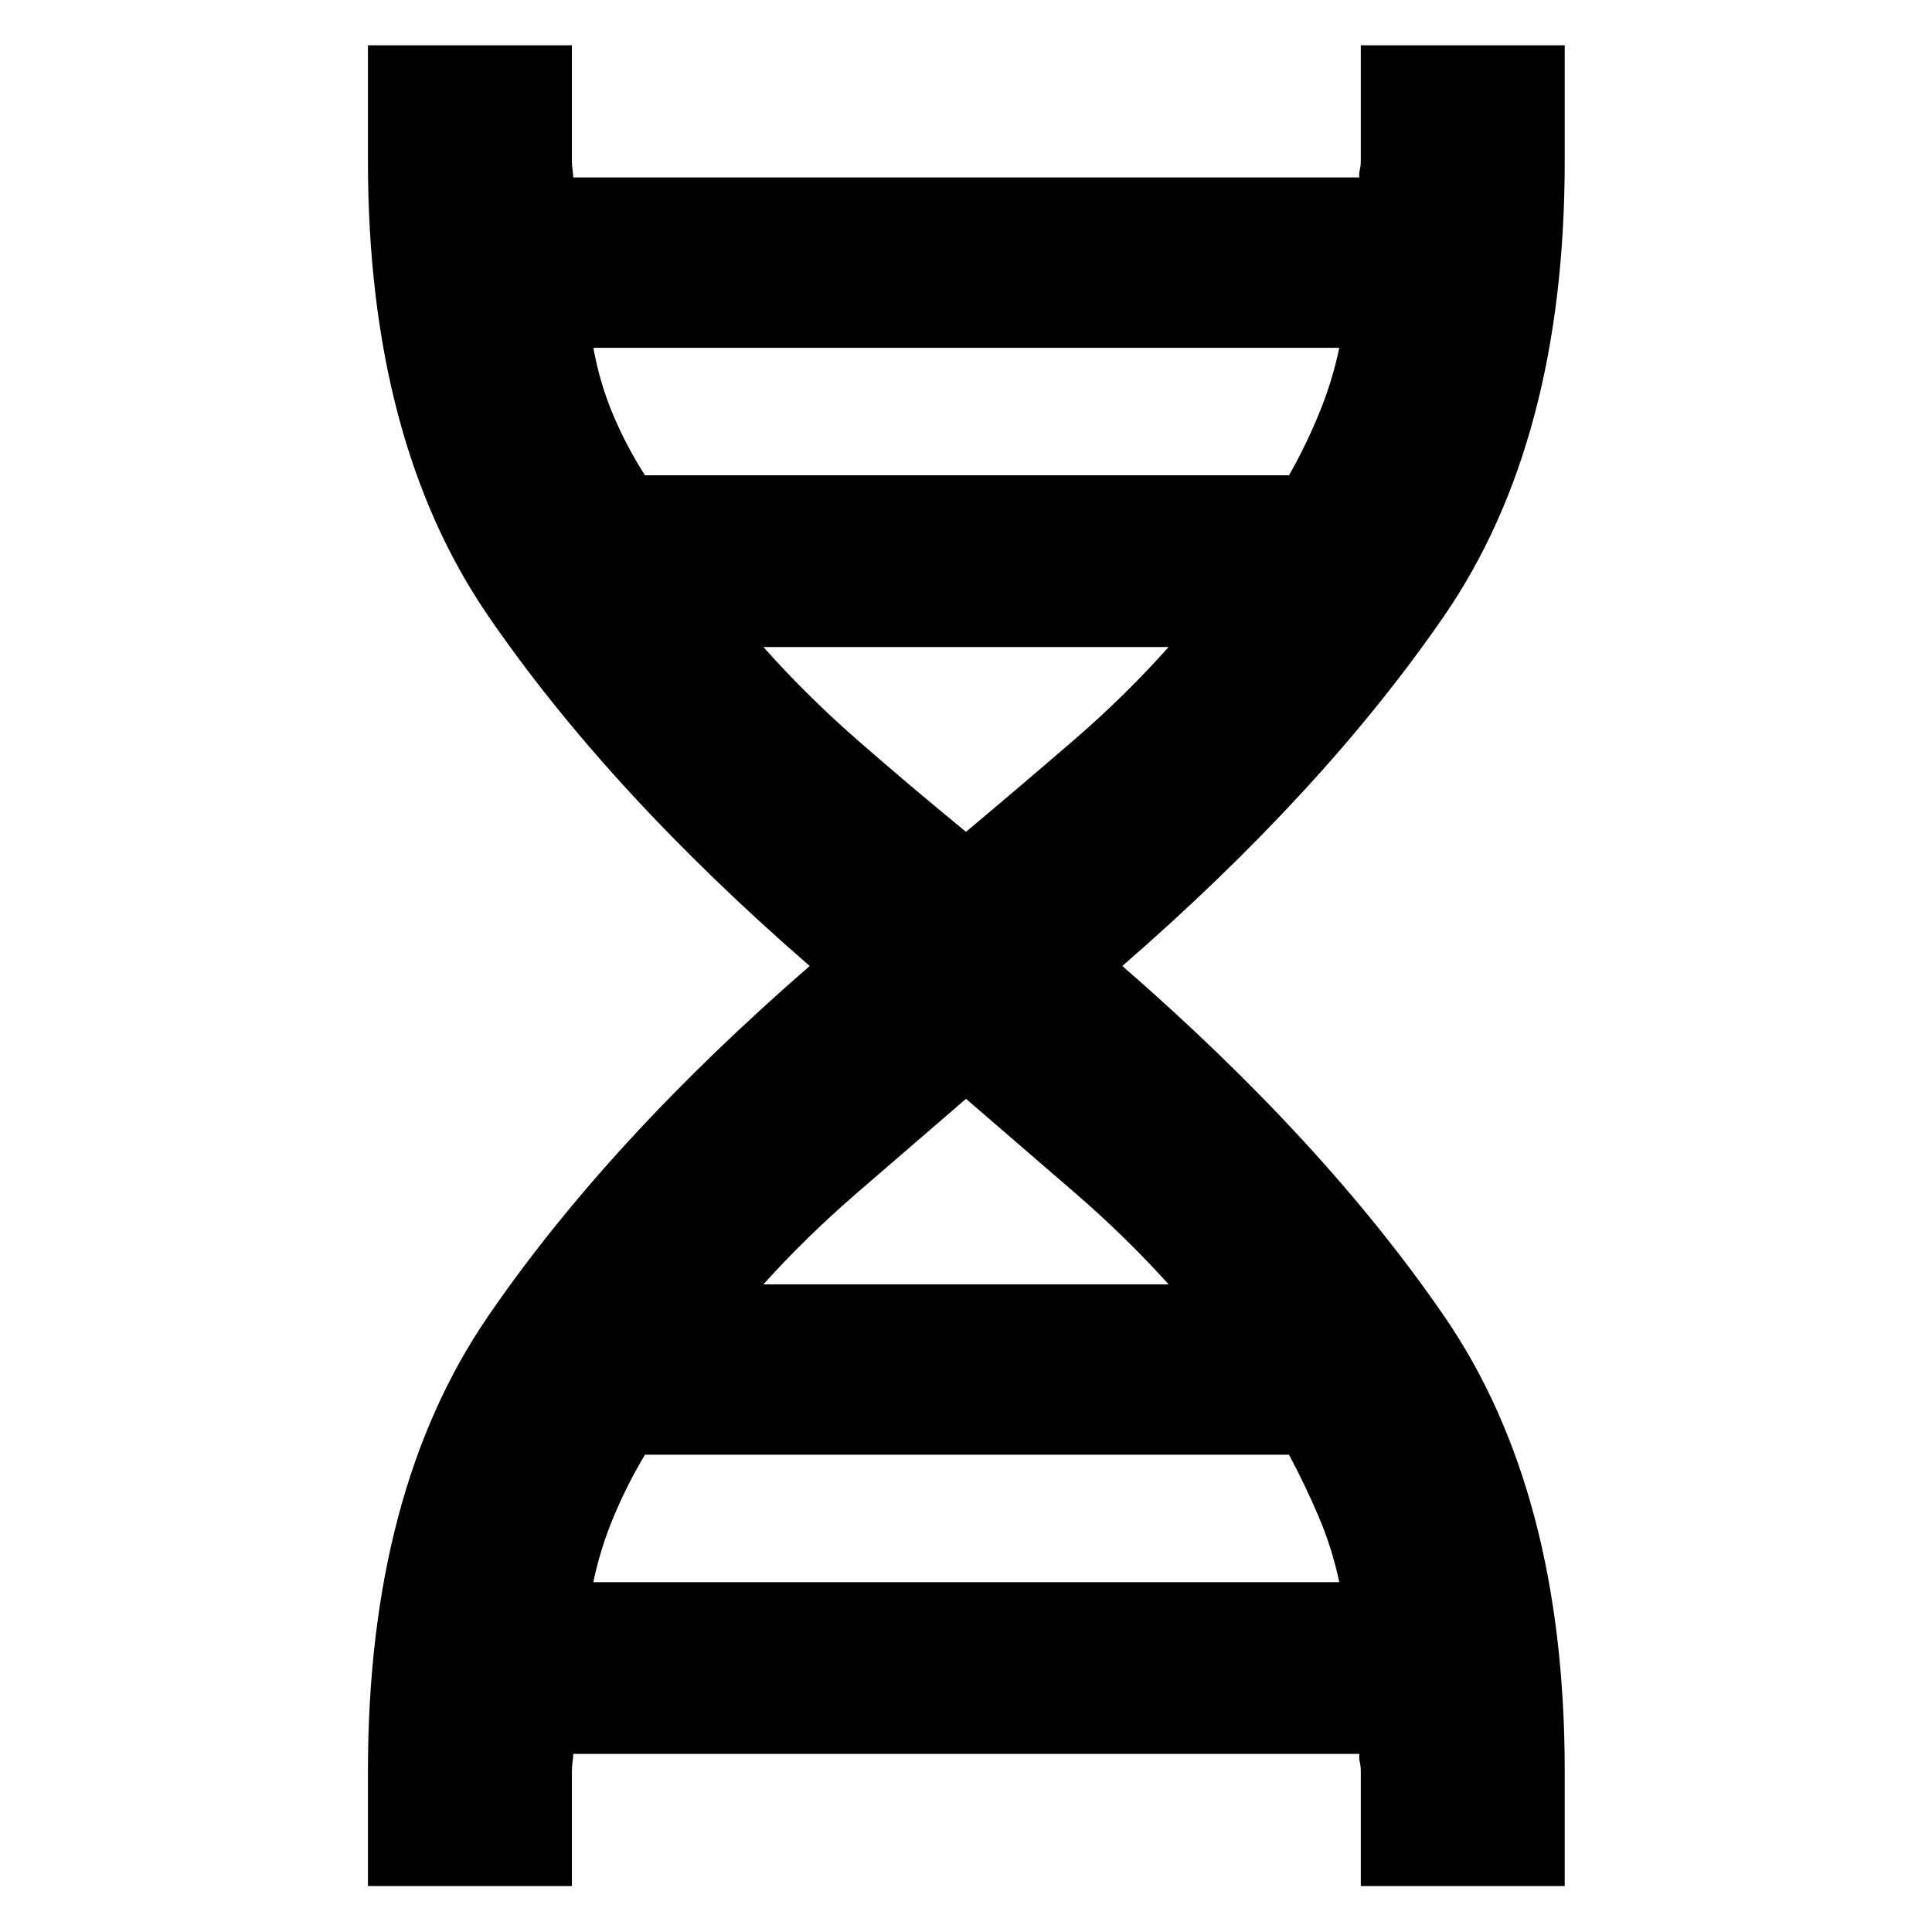 <svg xmlns="http://www.w3.org/2000/svg" height="40" viewBox="0 -960 960 960" width="40"><path d="M182.83-22.83V-80q0-138.83 59.67-225.92Q302.17-393 402.33-480 302.17-567 242.5-654.08 182.83-741.17 182.83-880v-57.5h101.34v57.5q0 2.17.33 4.42t.33 3.75H675.5q-.33-1.5.17-3.75t.5-4.42v-57.5H777.5v57.5q0 138.83-59.83 225.92Q657.83-567 557.67-480q100.16 87 160 174.08Q777.5-218.83 777.5-80v57.17H676.17V-80q0-2.17-.5-4.42t-.17-4.08H284.83q0 1.83-.33 4.08t-.33 4.42v57.17H182.83Zm137.67-701h320q7.83-13.67 14.58-29.84 6.75-16.16 10.42-33.5H294.83q3.34 18.17 10.09 33.92t15.58 29.42ZM480-546.67q28-23.5 53.58-45.58 25.59-22.08 47.09-46.25H379.33q21.5 24.17 46.75 46.25T480-546.67ZM379.33-321.83h201.34q-21.5-23.84-47.09-45.92L480-414l-53.58 46.25q-25.59 22.08-47.09 45.92Zm-84.5 148H665.5q-3.67-17.17-10.42-32.92t-14.58-30.42h-320q-8.83 14.67-15.58 30.84-6.75 16.16-10.09 32.5Z"/></svg>
